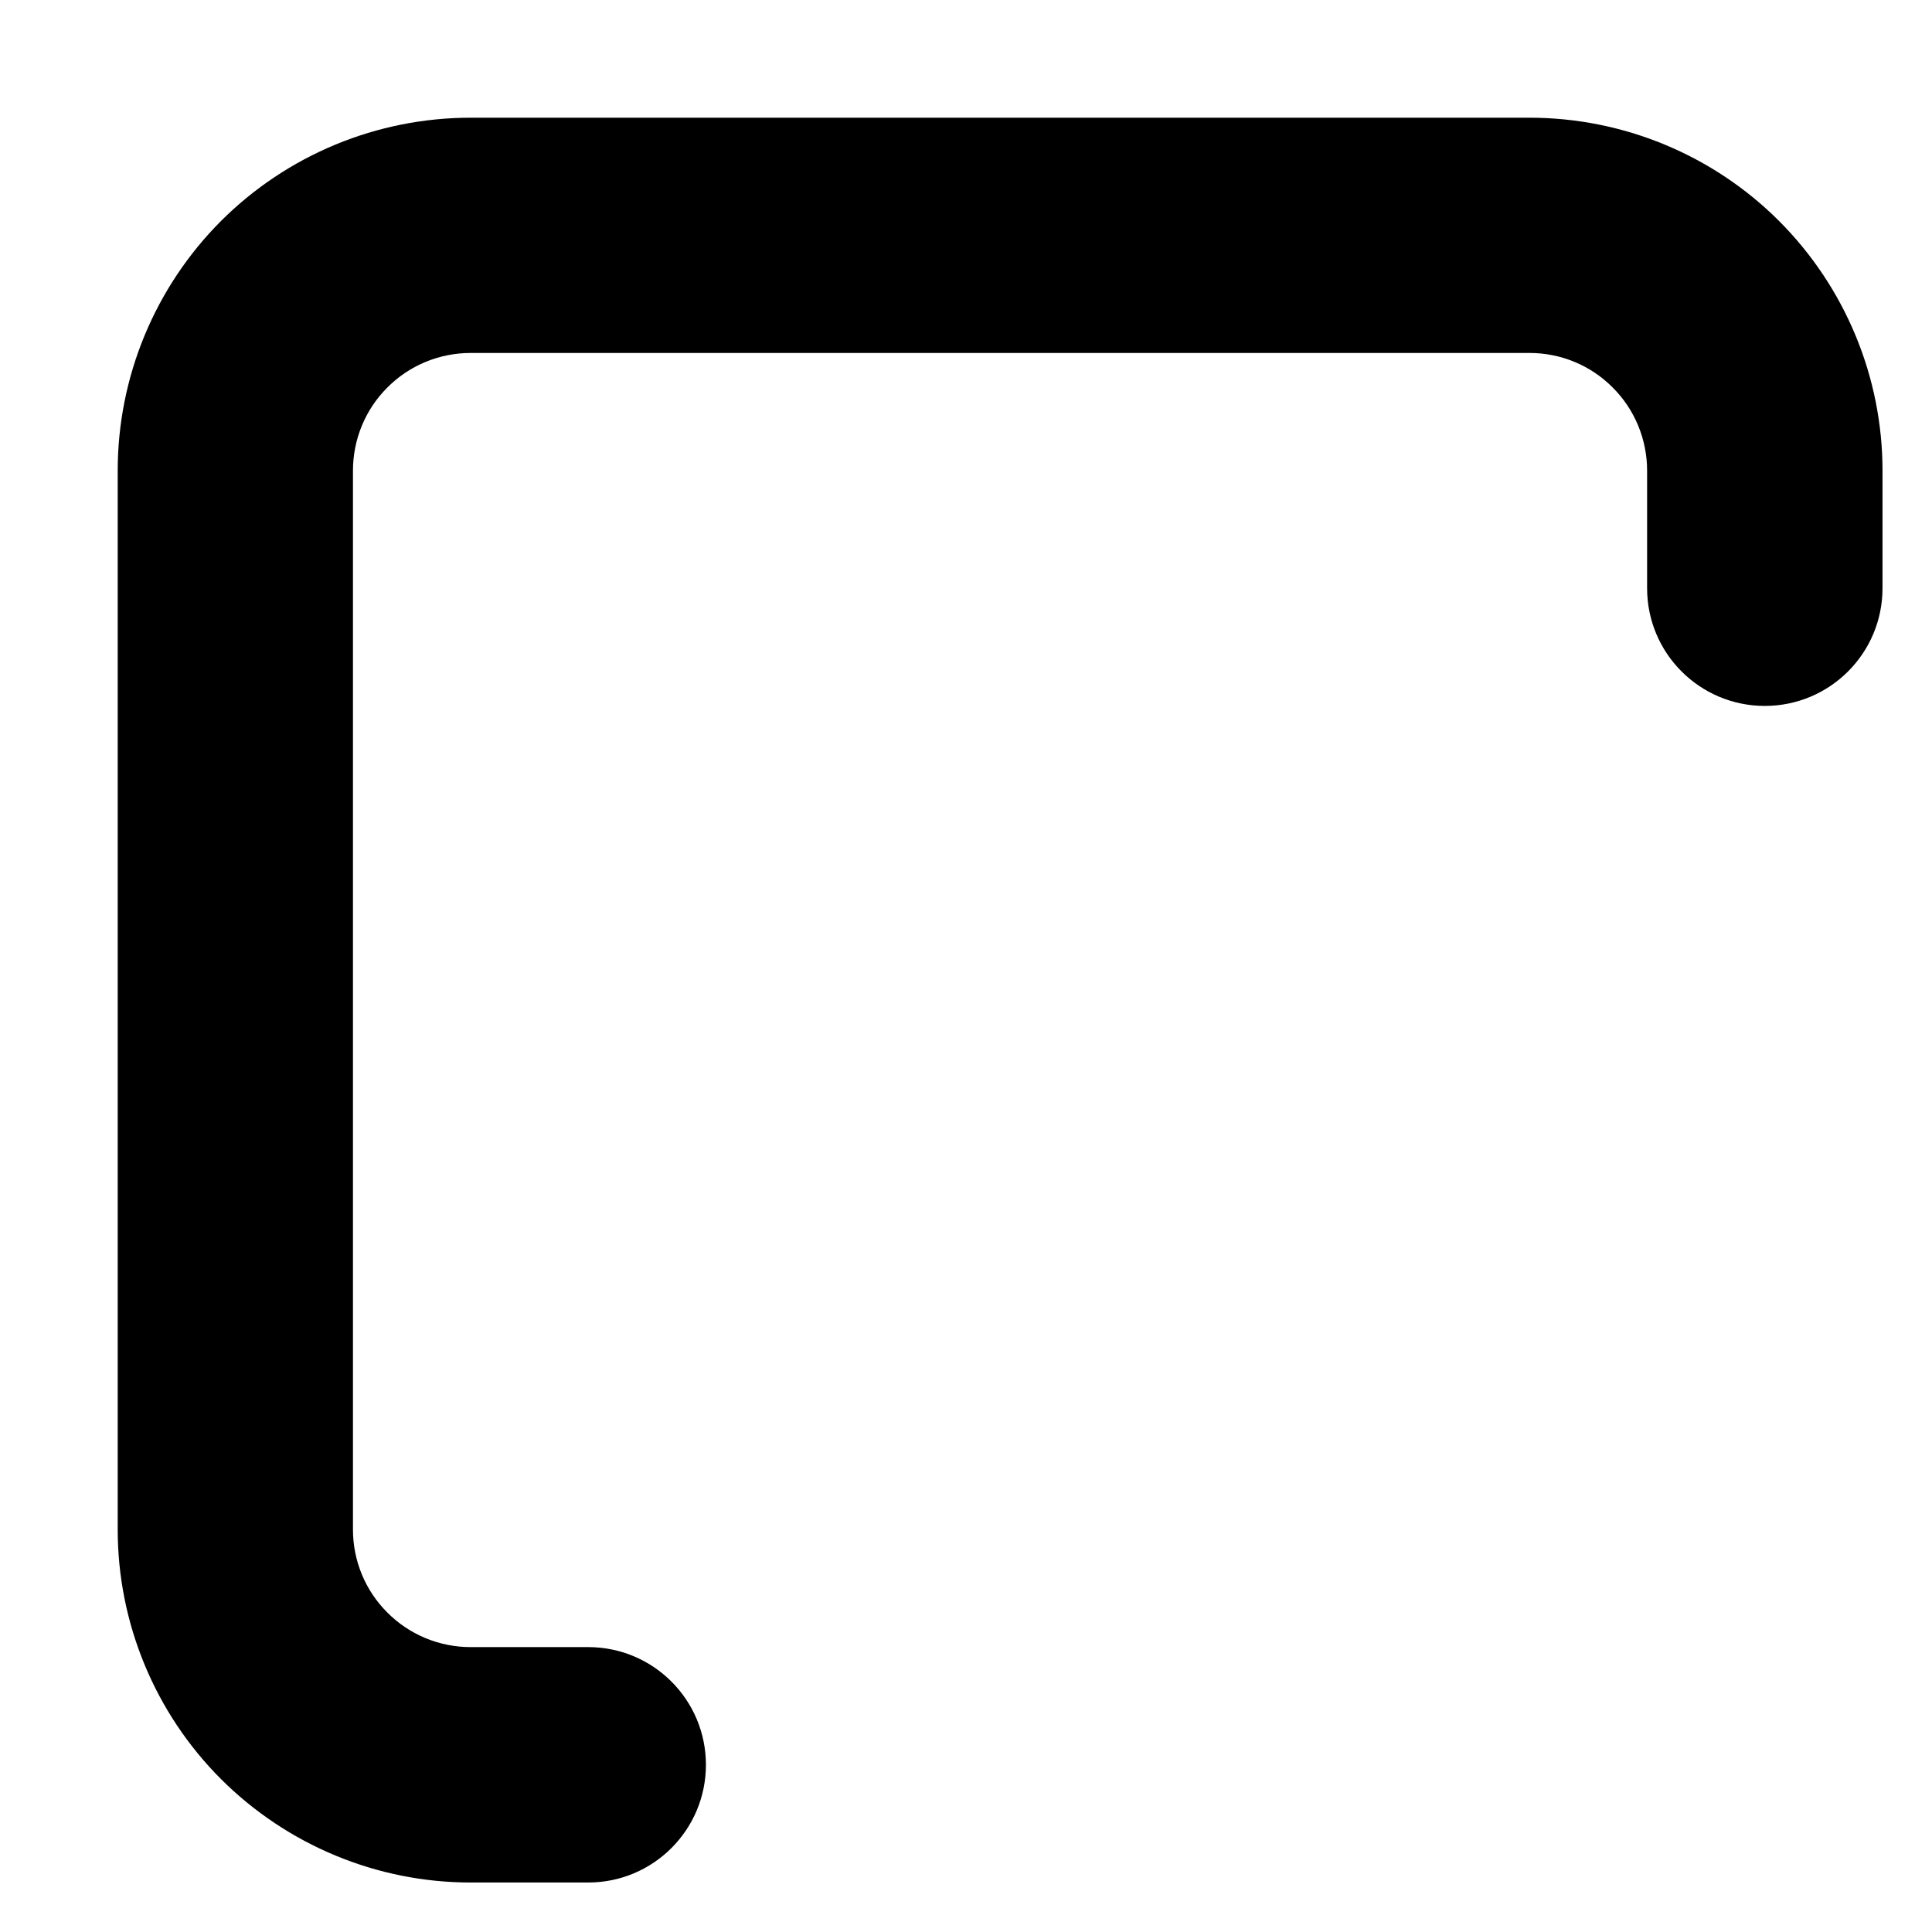 <svg width="13" height="13" viewBox="0 0 13 13" fill="none" xmlns="http://www.w3.org/2000/svg">
<path d="M2.607 2.607C2.755 2.458 2.957 2.375 3.167 2.375H10.292C10.502 2.375 10.703 2.458 10.851 2.607C11 2.755 11.083 2.957 11.083 3.167V3.958C11.083 4.396 11.438 4.75 11.875 4.75C12.312 4.75 12.667 4.396 12.667 3.958V3.167C12.667 2.537 12.416 1.933 11.971 1.487C11.526 1.042 10.921 0.792 10.292 0.792H3.167C2.537 0.792 1.933 1.042 1.487 1.487C1.042 1.933 0.792 2.537 0.792 3.167V10.292C0.792 10.921 1.042 11.526 1.487 11.971C1.933 12.416 2.537 12.667 3.167 12.667H3.958C4.396 12.667 4.75 12.312 4.75 11.875C4.75 11.438 4.396 11.083 3.958 11.083H3.167C2.957 11.083 2.755 11 2.607 10.851C2.458 10.703 2.375 10.502 2.375 10.292V3.167C2.375 2.957 2.458 2.755 2.607 2.607Z" fill="black"/>
</svg>
